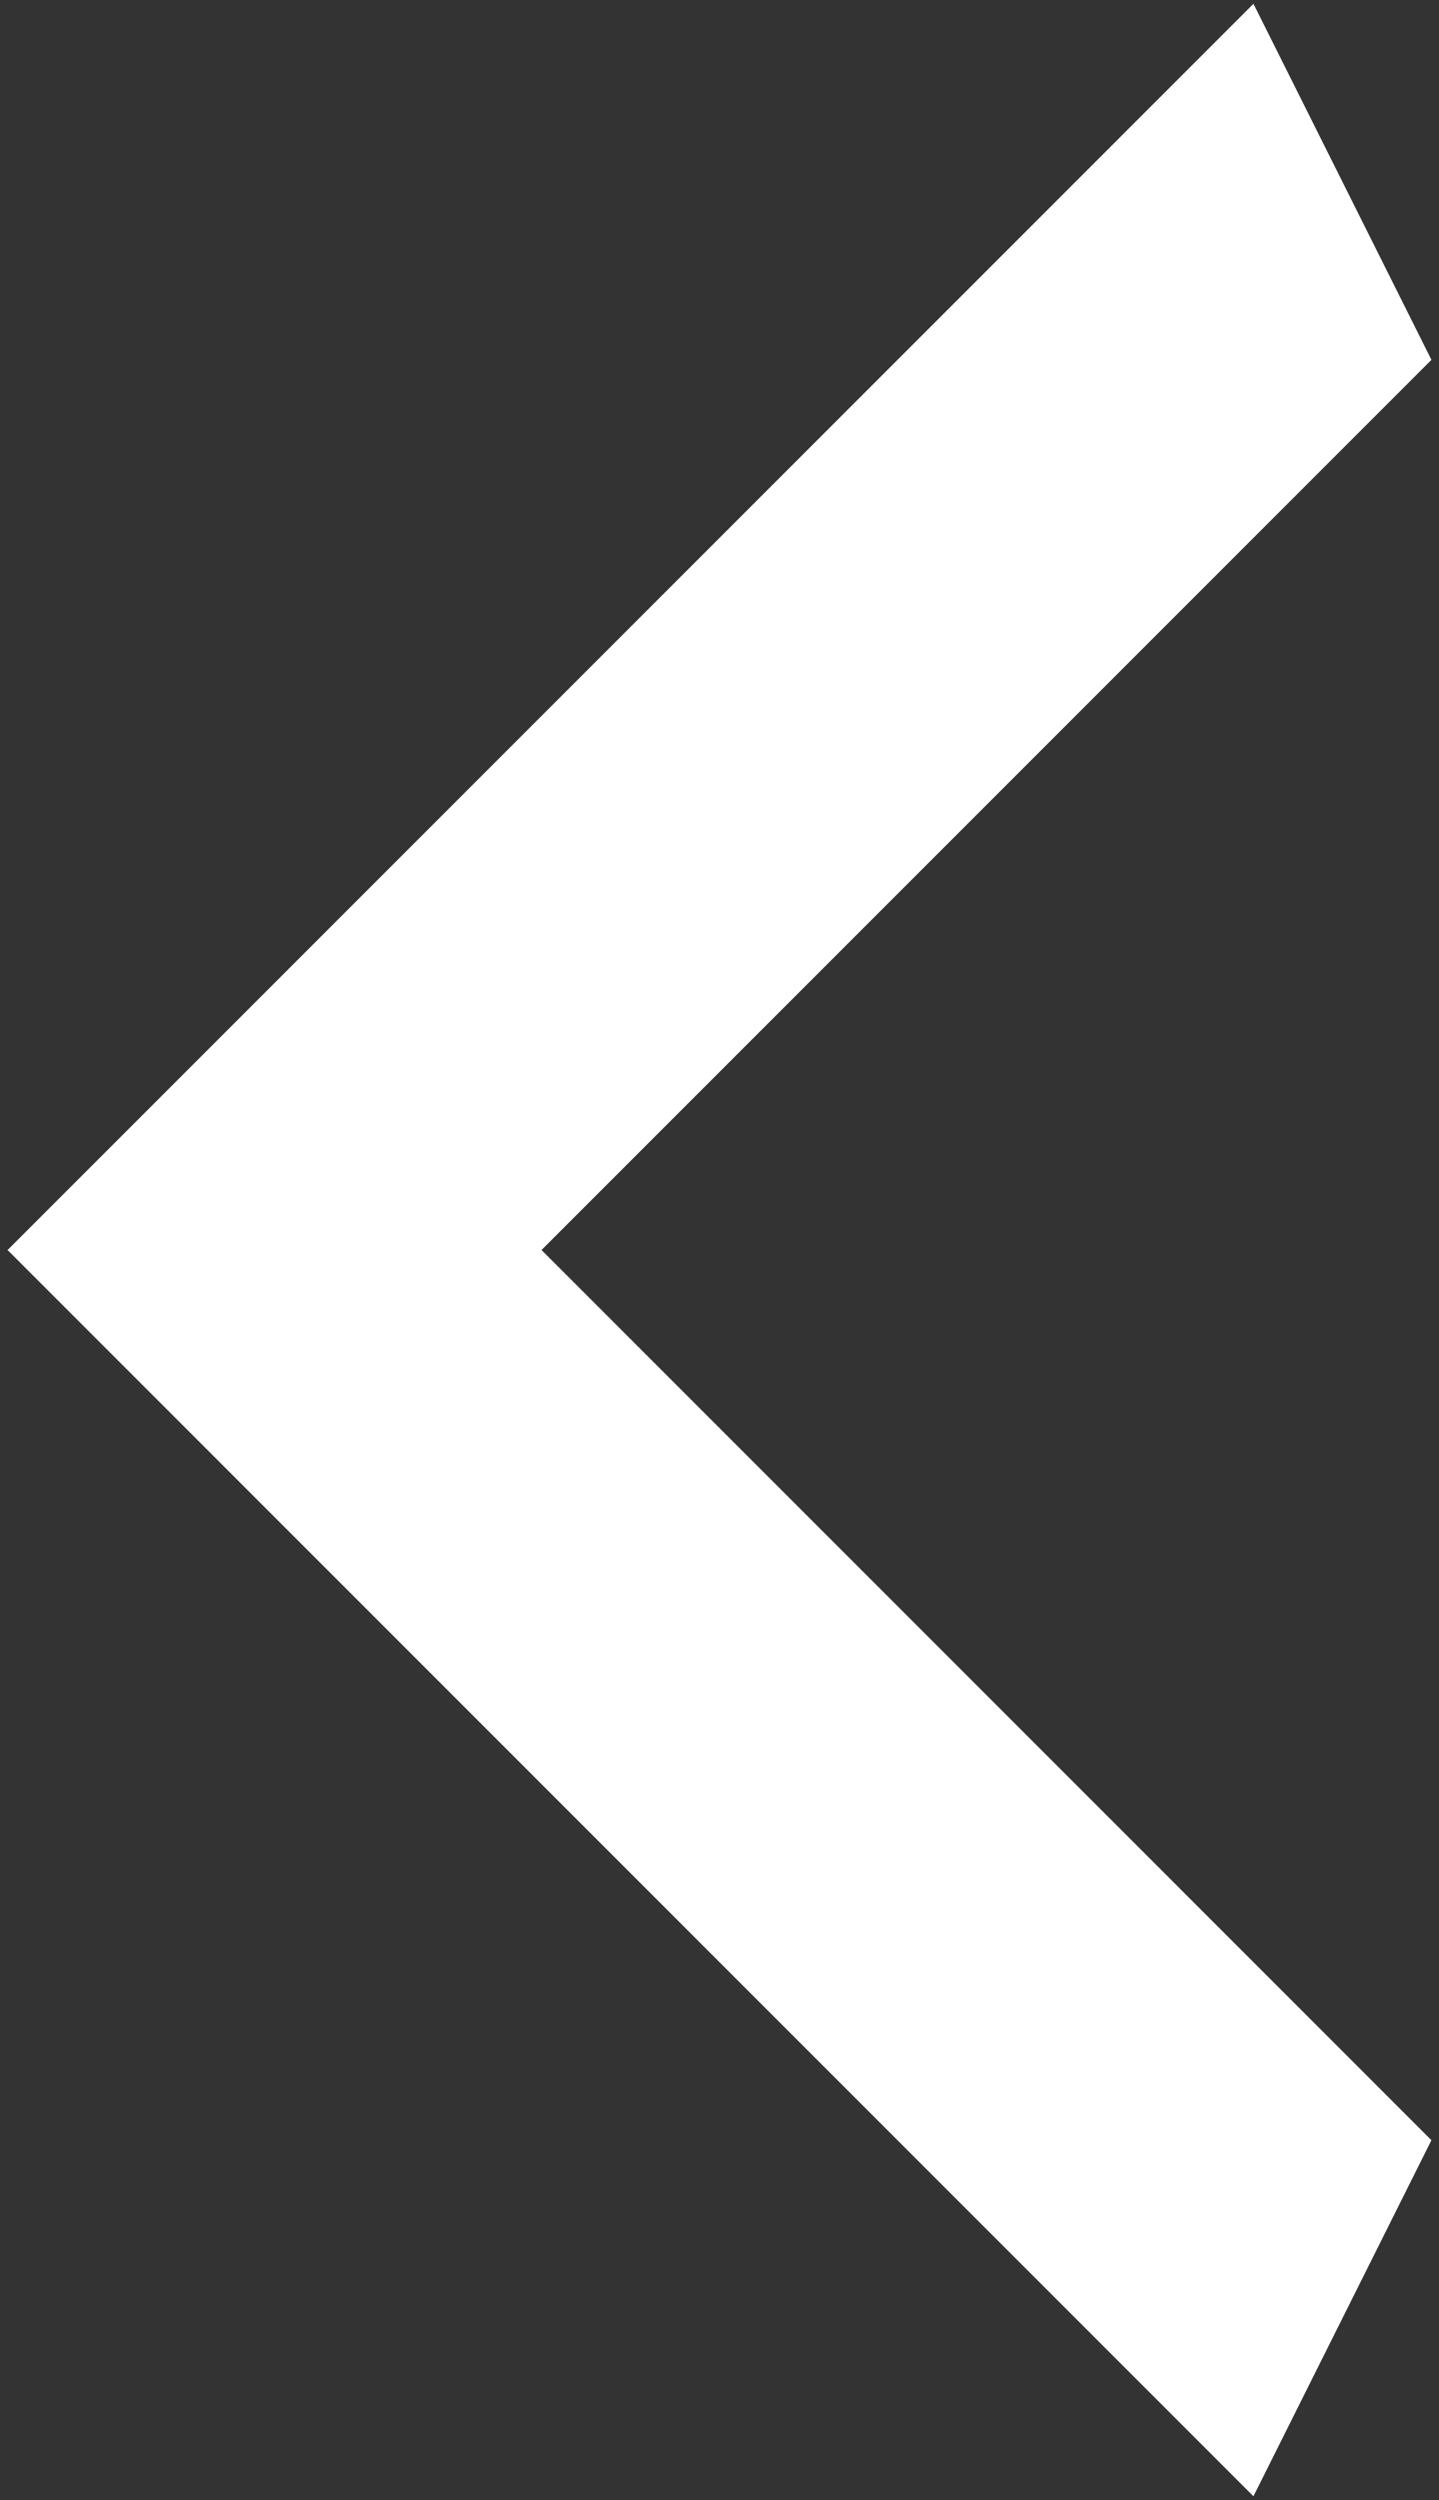 <svg width="19" height="33" viewBox="0 0 19 33" fill="none" xmlns="http://www.w3.org/2000/svg">
<rect x="0" y="0" width="19" height="33" fill="#333333" stroke="none"/>
<path d="M18.9 4.75L7.15 16.5L18.9 28.25L16.55 32.95L0.1 16.5L16.55 0.05L18.9 4.75Z" fill="white"/>
</svg>
